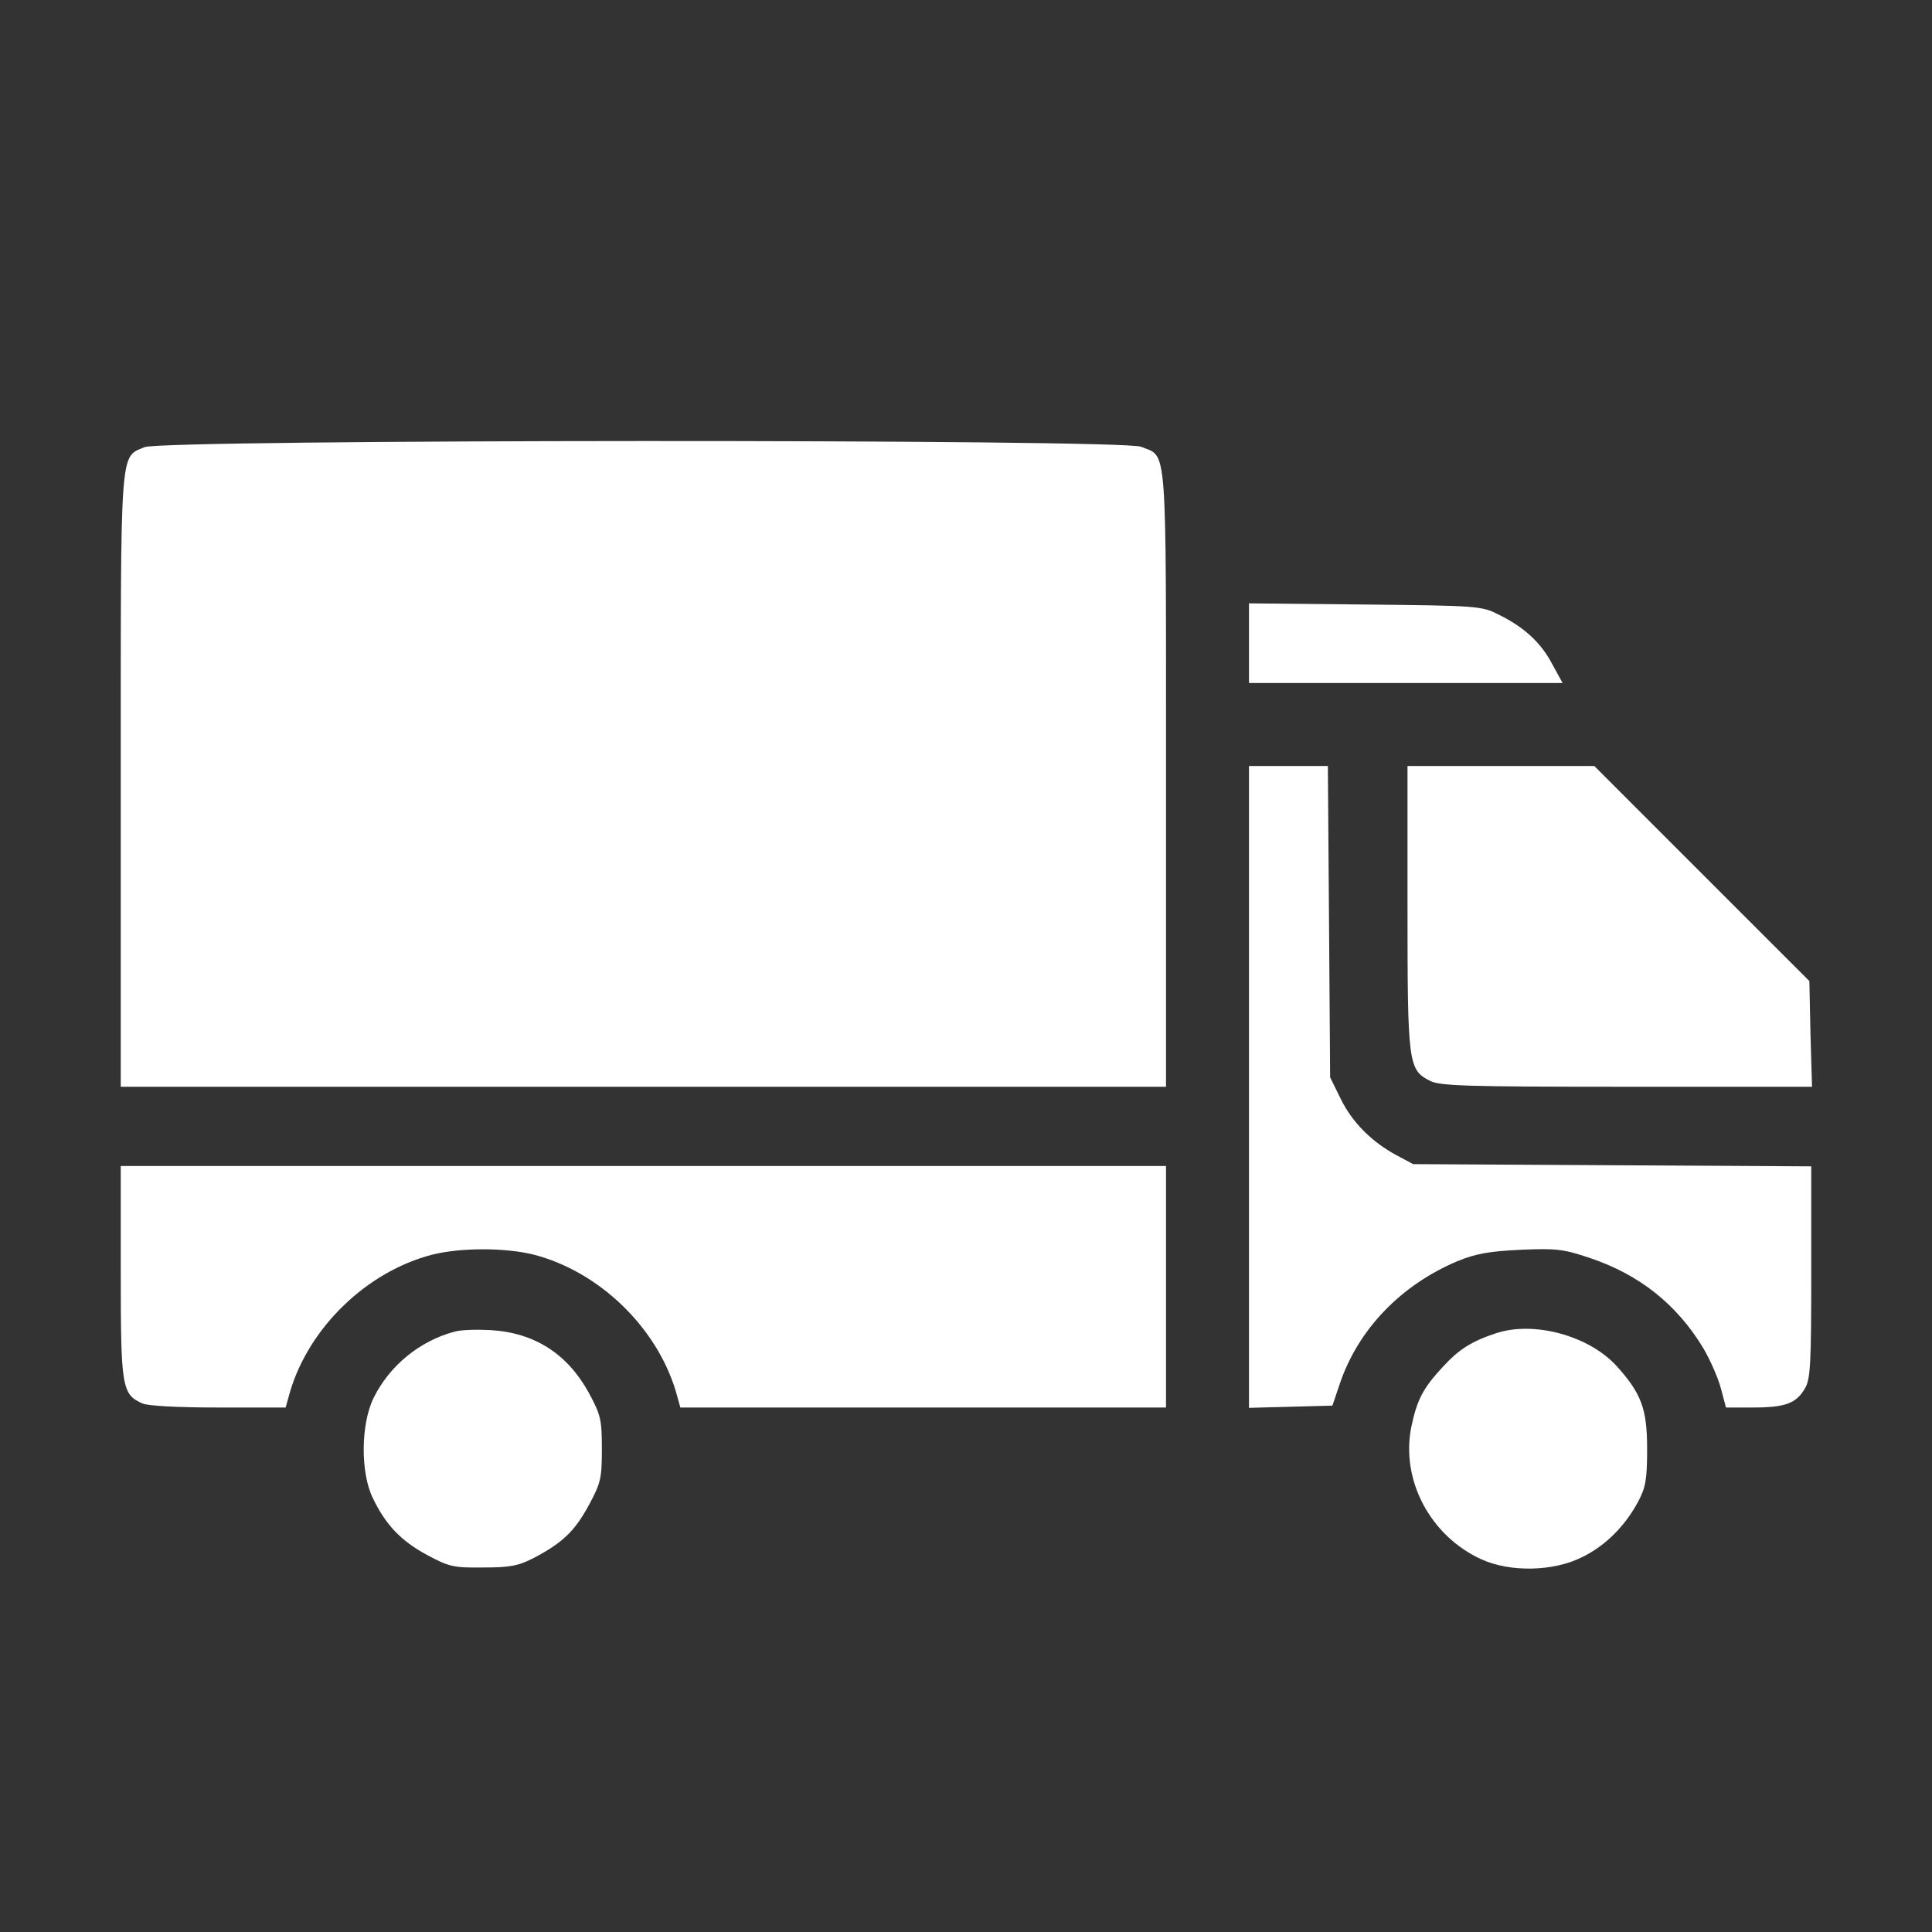 <svg width="40" height="40" viewBox="0 0 40 40" fill="none" xmlns="http://www.w3.org/2000/svg">
<rect x="0" y="0" width="40" height="40" fill="#333333" stroke="none"/>
<path d="M2.992 9.258C2.477 9.477 2.5 9.172 2.5 16.172V22.5H13.32H24.141V16.109C24.141 9.023 24.172 9.477 23.625 9.25C23.235 9.086 3.367 9.094 2.992 9.258Z" fill="white"/>
<path d="M25.859 13.312V14.141H29.109H32.352L32.133 13.742C31.898 13.297 31.547 12.977 31.016 12.719C30.68 12.547 30.57 12.539 28.266 12.516L25.859 12.492V13.312Z" fill="white"/>
<path d="M25.859 22.5V29.148L26.727 29.125L27.586 29.102L27.742 28.641C28.125 27.516 29.008 26.602 30.18 26.109C30.562 25.953 30.844 25.906 31.484 25.875C32.219 25.844 32.367 25.859 32.922 26.047C33.945 26.391 34.719 27.008 35.266 27.914C35.414 28.164 35.578 28.547 35.633 28.758L35.734 29.141H36.297C36.961 29.141 37.188 29.055 37.367 28.75C37.484 28.562 37.5 28.242 37.5 26.336V24.148L33.383 24.125L29.258 24.102L28.922 23.922C28.406 23.648 27.992 23.234 27.758 22.75L27.539 22.305L27.516 19.078L27.492 15.859H26.68H25.859V22.5Z" fill="white"/>
<path d="M29.141 18.789C29.141 22.016 29.156 22.148 29.602 22.375C29.805 22.484 30.344 22.5 33.672 22.5H37.516L37.484 21.406L37.461 20.312L35.234 18.086L33.008 15.859H31.078H29.141V18.789Z" fill="white"/>
<path d="M2.5 26.336C2.5 28.719 2.523 28.867 2.945 29.055C3.055 29.109 3.688 29.141 4.523 29.141H5.914L6.008 28.805C6.406 27.477 7.594 26.328 8.945 25.977C9.539 25.828 10.461 25.828 11.055 25.977C12.406 26.328 13.594 27.477 13.992 28.805L14.086 29.141H19.117H24.141V26.641V24.141H13.32H2.5V26.336Z" fill="white"/>
<path d="M9.414 27.57C8.695 27.758 8.063 28.273 7.734 28.945C7.469 29.484 7.461 30.492 7.719 31.016C7.984 31.57 8.305 31.906 8.844 32.195C9.297 32.438 9.391 32.461 10 32.453C10.563 32.453 10.727 32.422 11.063 32.25C11.649 31.938 11.899 31.703 12.195 31.156C12.438 30.703 12.461 30.609 12.461 30C12.461 29.391 12.438 29.297 12.195 28.844C11.75 28.031 11.07 27.594 10.164 27.539C9.883 27.523 9.547 27.531 9.414 27.57Z" fill="white"/>
<path d="M30.977 27.602C30.461 27.773 30.203 27.938 29.867 28.305C29.461 28.742 29.336 28.984 29.219 29.547C29 30.641 29.61 31.797 30.664 32.281C31.258 32.555 32.157 32.539 32.75 32.242C33.235 32.008 33.649 31.594 33.922 31.078C34.071 30.797 34.102 30.625 34.102 30C34.102 29.172 33.985 28.852 33.469 28.281C32.899 27.656 31.766 27.344 30.977 27.602Z" fill="white"/>
</svg>
